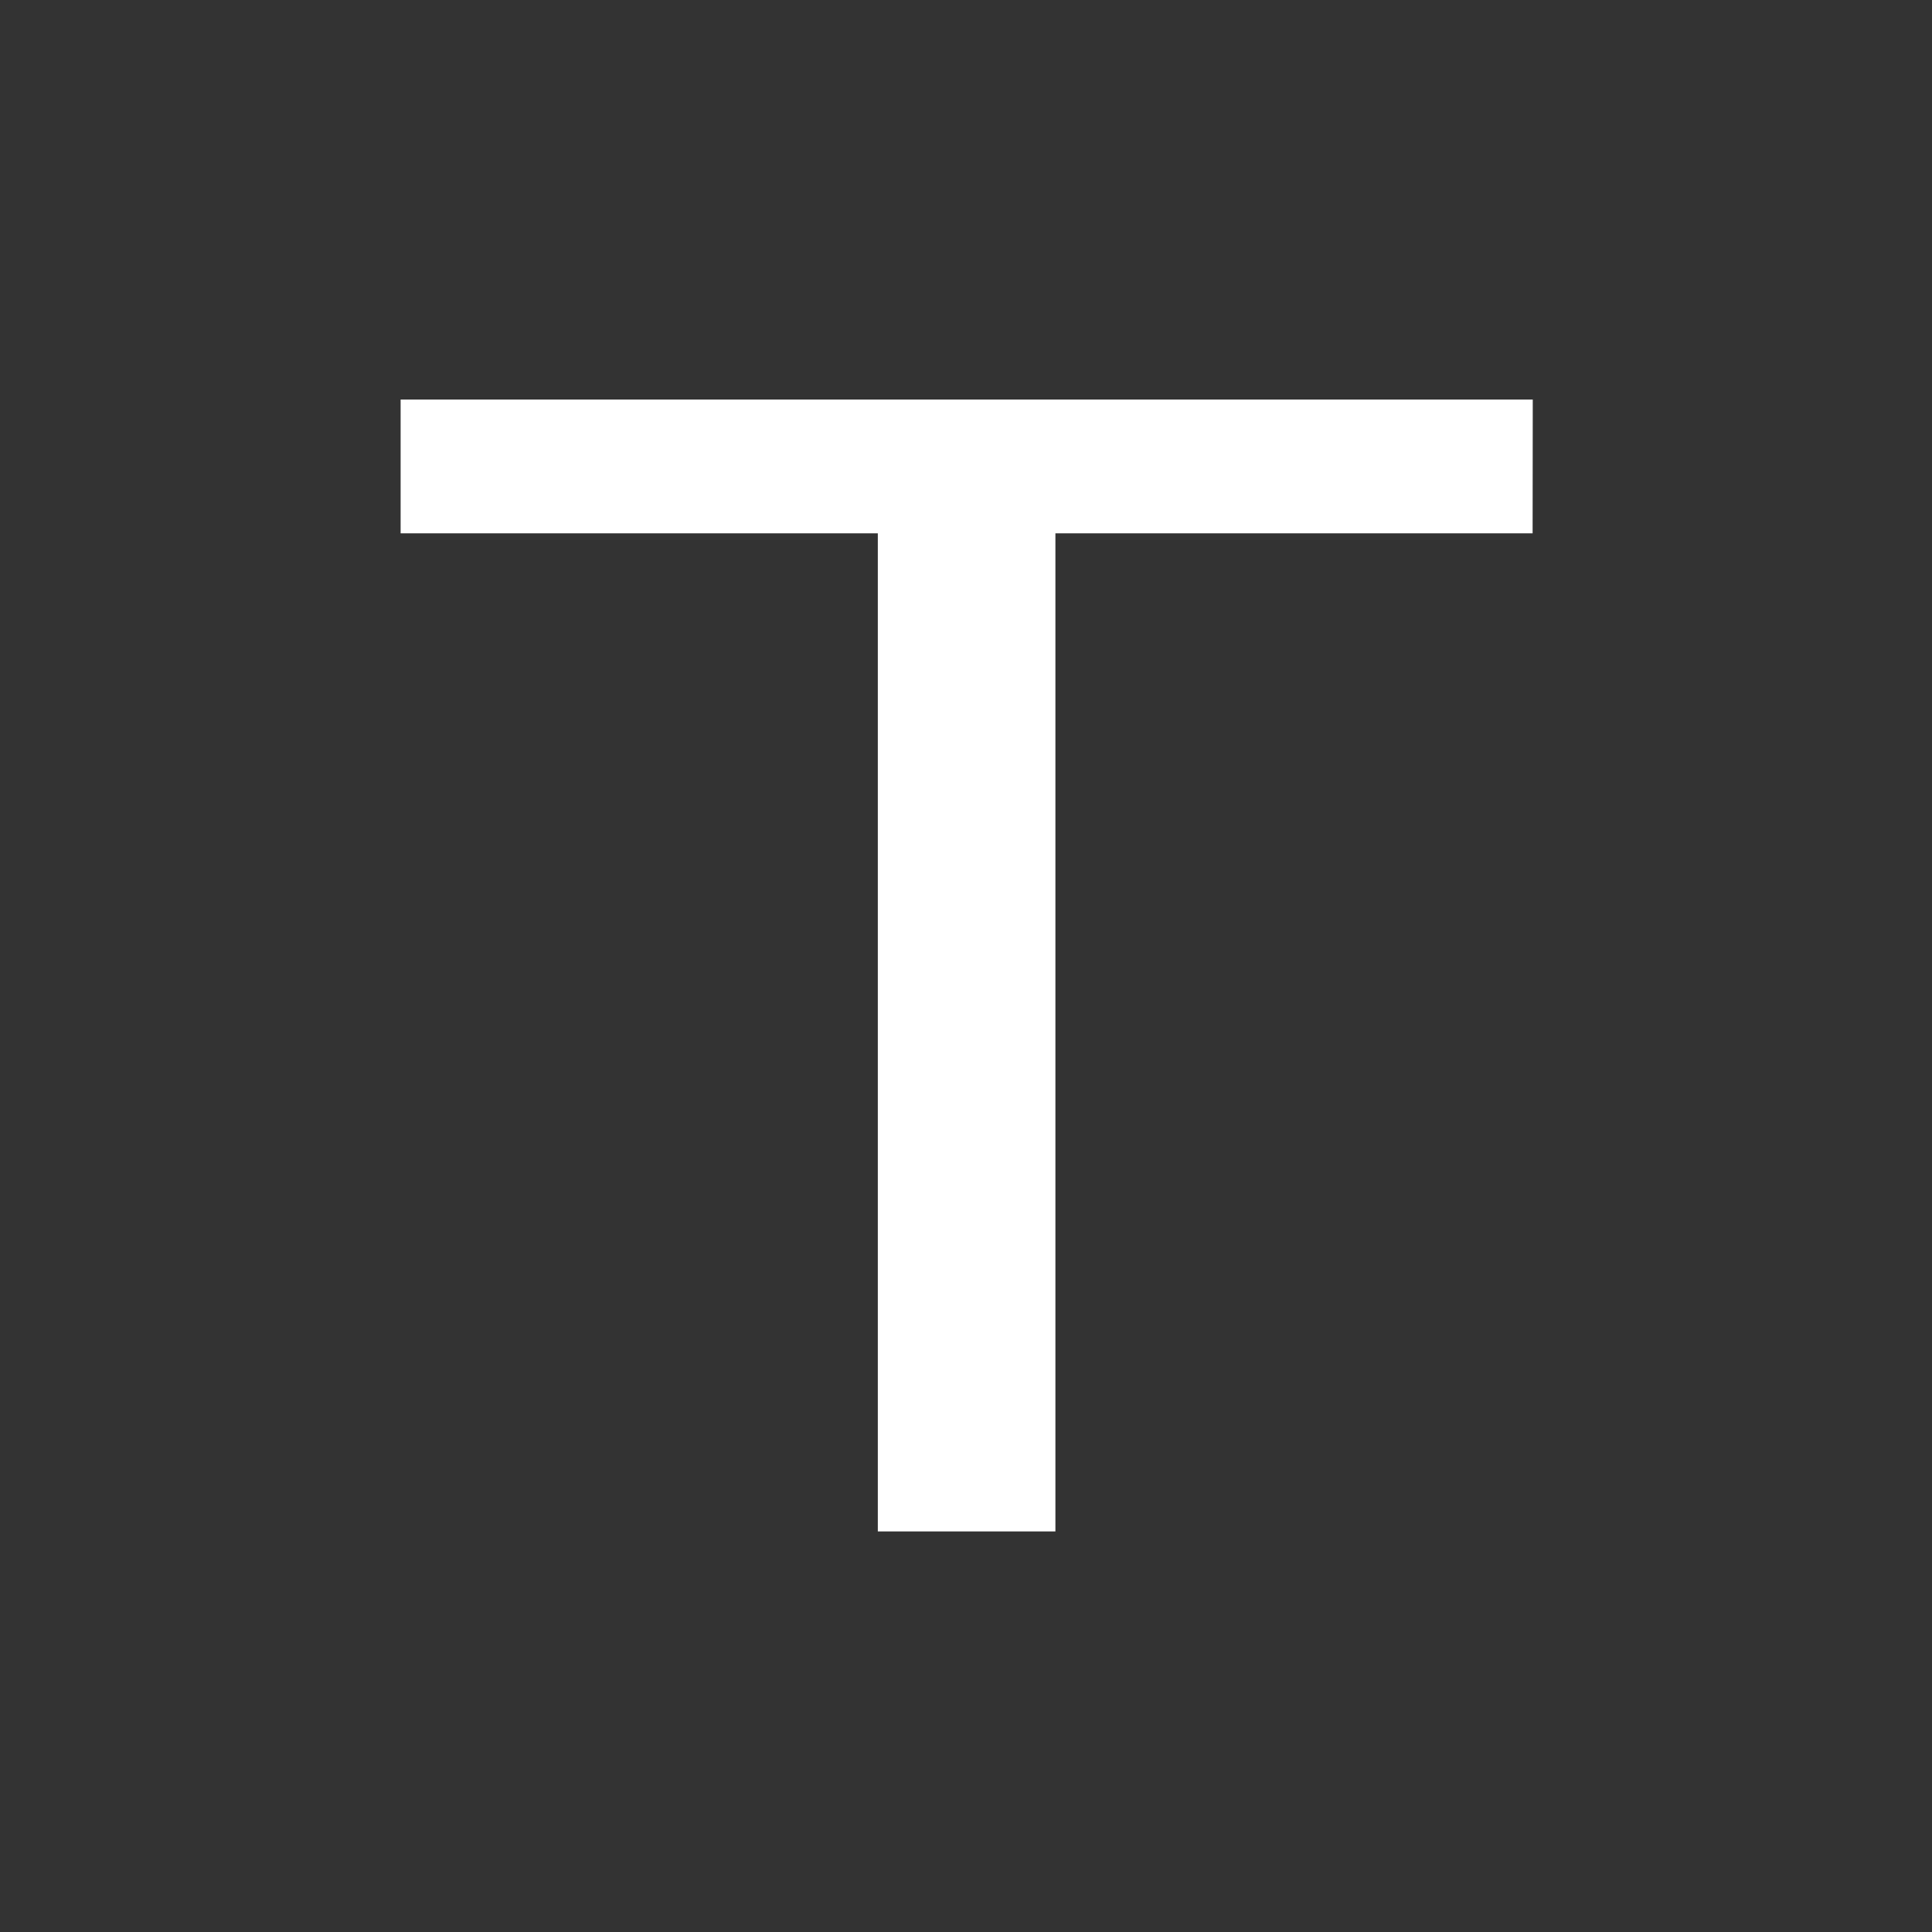 <?xml version="1.0" encoding="UTF-8" standalone="no"?>
<!-- Created with Inkscape (http://www.inkscape.org/) -->

<svg
   width="512"
   height="512"
   viewBox="0 0 128 128"
   version="1.1"
   id="svg12"
   inkscape:version="1.2.2 (732a01da63, 2022-12-09)"
   sodipodi:docname="ic_text.svg"
   xmlns:inkscape="http://www.inkscape.org/namespaces/inkscape"
   xmlns:sodipodi="http://sodipodi.sourceforge.net/DTD/sodipodi-0.dtd"
   xmlns="http://www.w3.org/2000/svg"
   xmlns:svg="http://www.w3.org/2000/svg">
  <rect x="0" y="0" width="128" height="128" fill="#333333" stroke="none"/>
  <sodipodi:namedview
     id="namedview14"
     pagecolor="#ffffff"
     bordercolor="#000000"
     borderopacity="1"
     inkscape:showpageshadow="true"
     inkscape:pageopacity="0"
     inkscape:pagecheckerboard="true"
     inkscape:deskcolor="#d1d1d1"
     inkscape:document-units="px"
     showgrid="false"
     inkscape:zoom="1.4770342"
     inkscape:cx="151.31674"
     inkscape:cy="245.76276"
     inkscape:window-width="1920"
     inkscape:window-height="1009"
     inkscape:window-x="-8"
     inkscape:window-y="514"
     inkscape:window-maximized="1"
     inkscape:current-layer="layer1"
     showborder="true"
     borderlayer="true"
     shape-rendering="auto"
     inkscape:lockguides="false" />
  <defs
     id="defs9">
    <rect
       x="92.076"
       y="86.66"
       width="328.361"
       height="297.894"
       id="rect833" />
  </defs>
  <g
     inkscape:label="图层 1"
     inkscape:groupmode="layer"
     id="layer1">
    <g
       aria-label="T"
       transform="matrix(10.143,0,0,8.596,-907.395,-737.576)"
       id="text831"
       style="white-space:pre;shape-inside:url(#rect833);display:inline;fill:#ffffff">
      <path
         d="m 99.471,89.915 h -3.117 v 7.693 h -1.16 v -7.693 h -3.117 v -1.031 h 7.395 z"
         id="path2996" />
    </g>
  </g>
</svg>
